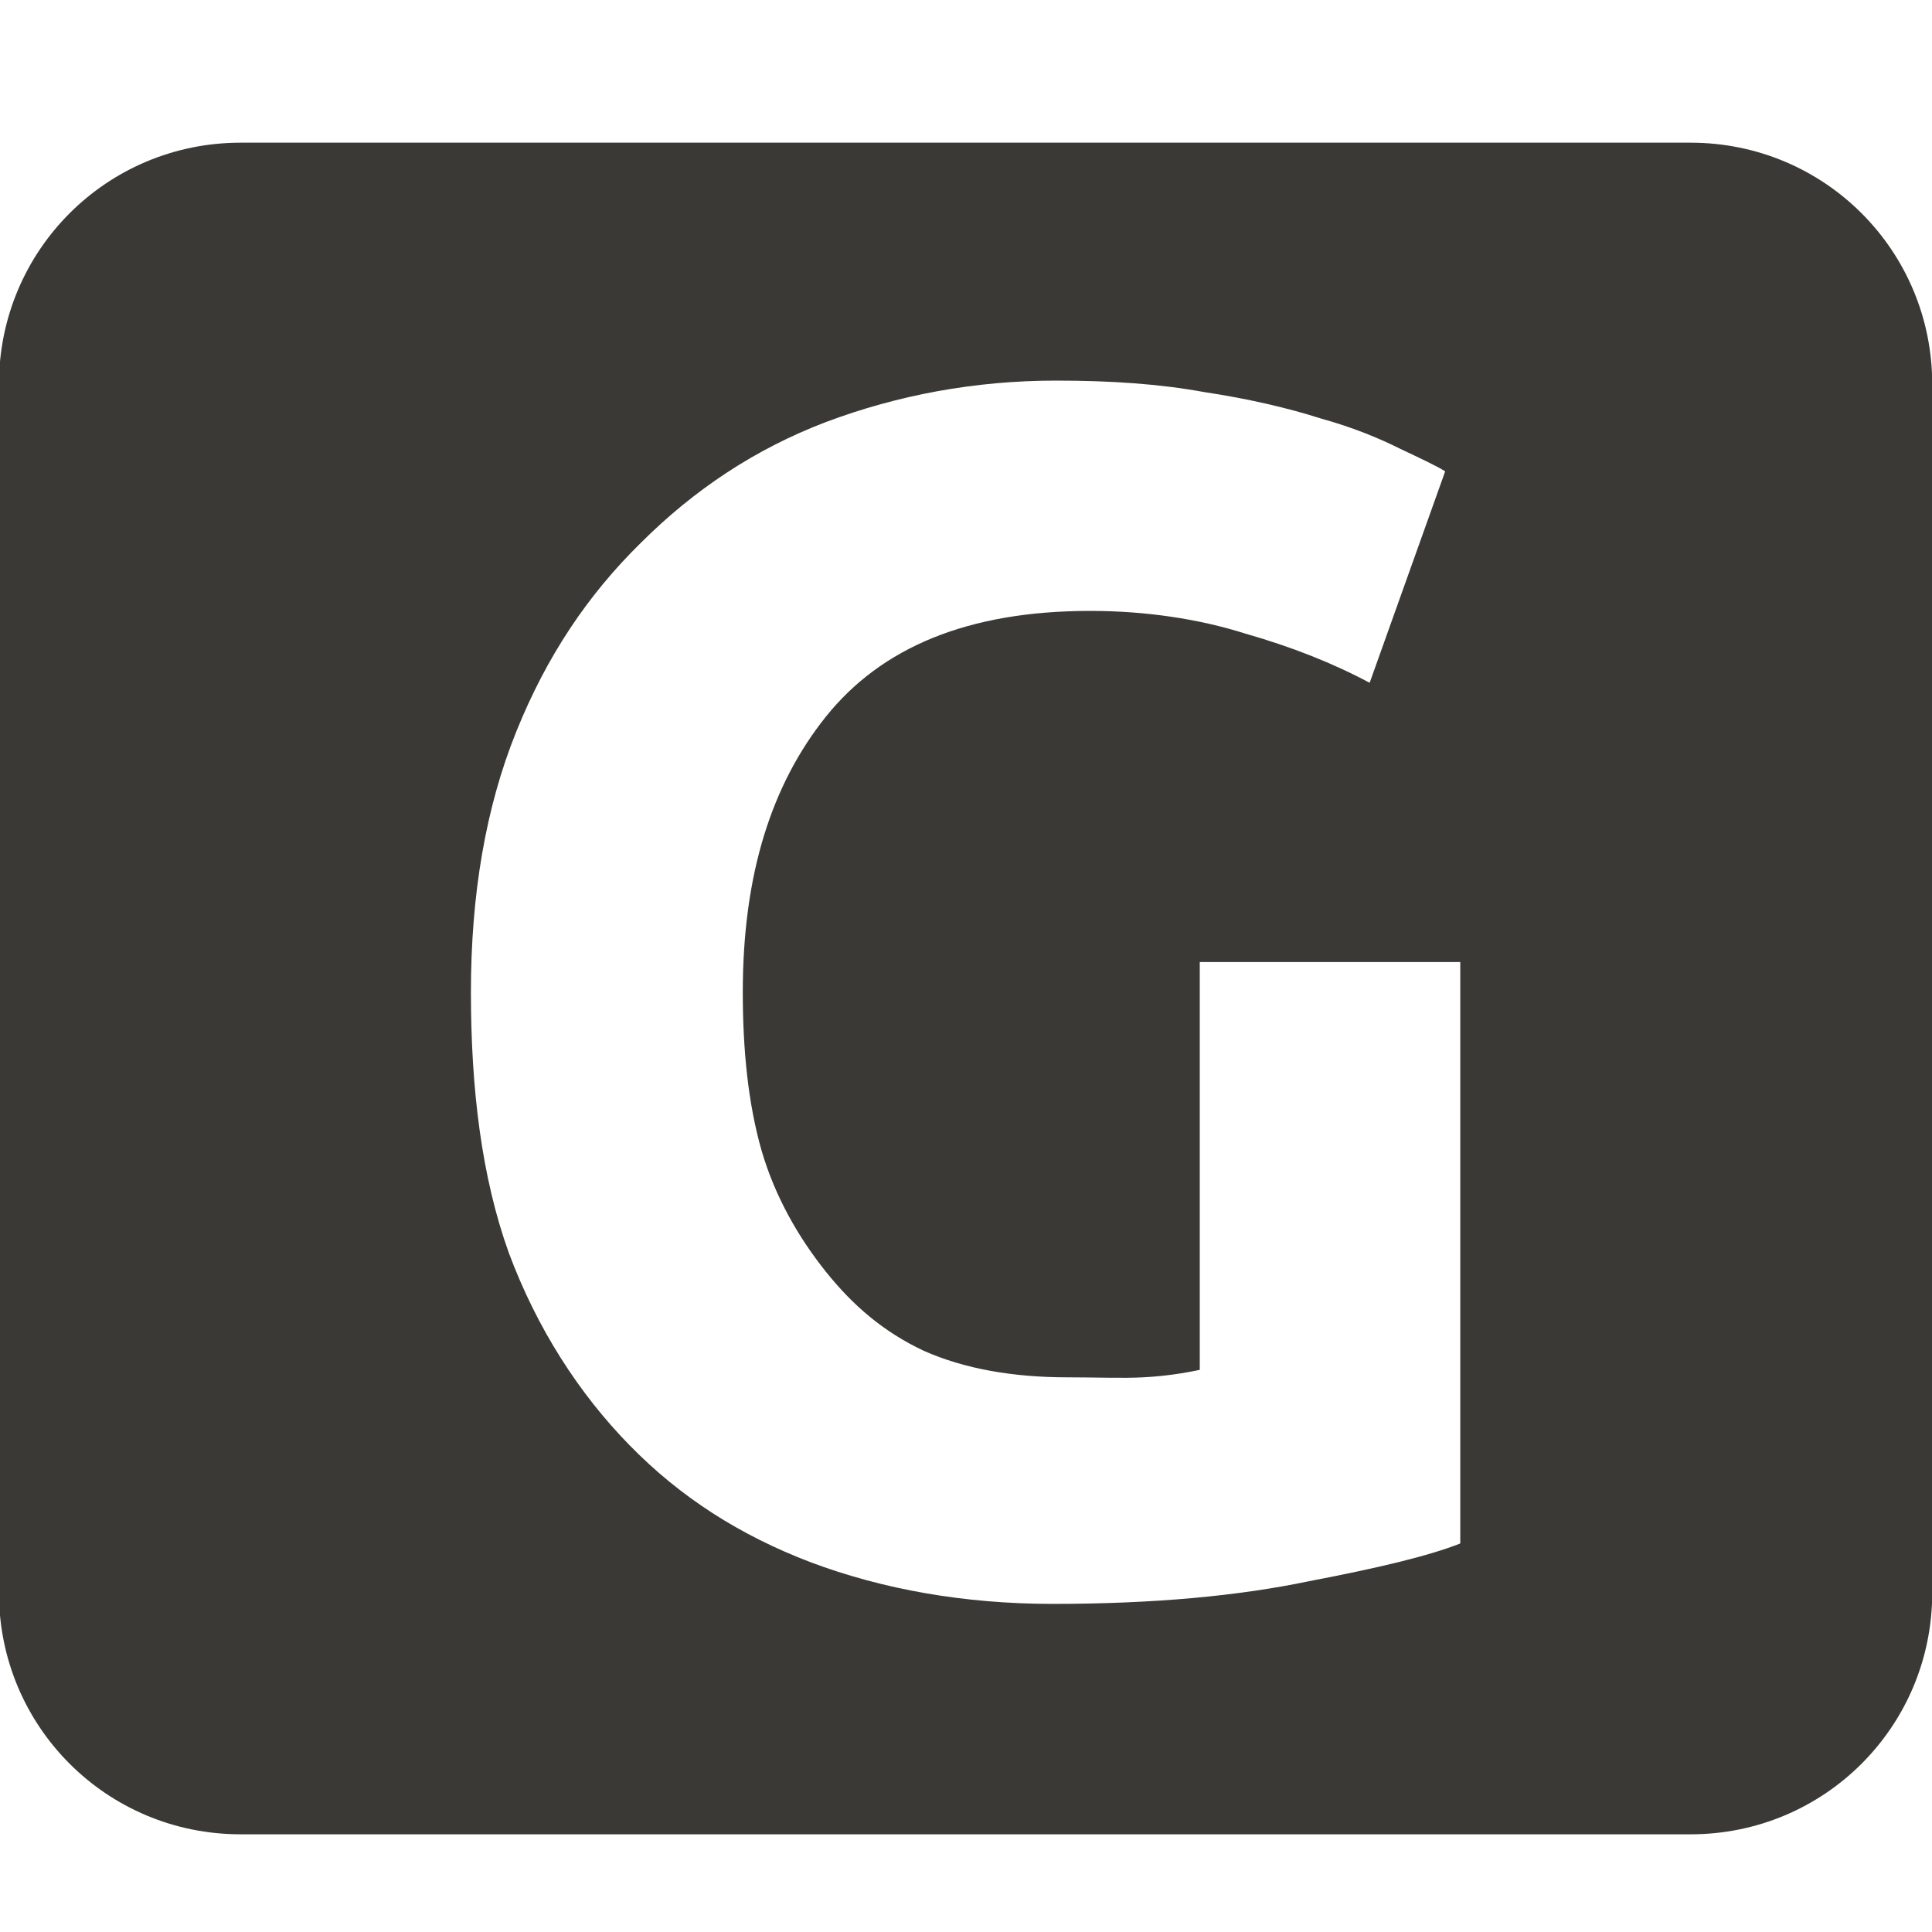 <?xml version="1.0" encoding="UTF-8" standalone="no"?>
<!-- Created with Inkscape (http://www.inkscape.org/) -->

<svg
   xmlns:dc="http://purl.org/dc/elements/1.1/"
   xmlns:cc="http://creativecommons.org/ns#"
   xmlns:rdf="http://www.w3.org/1999/02/22-rdf-syntax-ns#"
   xmlns:svg="http://www.w3.org/2000/svg"
   xmlns="http://www.w3.org/2000/svg"
   xmlns:xlink="http://www.w3.org/1999/xlink"
   xmlns:sodipodi="http://sodipodi.sourceforge.net/DTD/sodipodi-0.dtd"
   xmlns:inkscape="http://www.inkscape.org/namespaces/inkscape"
   width="24"
   height="24"
   id="svg2"
   version="1.1"
   inkscape:version="0.48.0 r9654"
   sodipodi:docname="logitech-g-keyboard-panel.svg">
  <defs
     id="defs4">
    <linearGradient
       gradientTransform="translate(-24.361,-3.561)"
       gradientUnits="userSpaceOnUse"
       xlink:href="#linearGradient3587-6-5"
       id="linearGradient2401"
       y2="18.561"
       x2="32.361"
       y1="4.561"
       x1="32.361" />
    <linearGradient
       id="linearGradient3587-6-5">
      <stop
         offset="0"
         style="stop-color:#000000;stop-opacity:1"
         id="stop3589-9-2" />
      <stop
         offset="1"
         style="stop-color:#363636;stop-opacity:1"
         id="stop3591-7-4" />
    </linearGradient>
    <linearGradient
       inkscape:collect="always"
       xlink:href="#linearGradient3587-6-5-1"
       id="linearGradient15268-2"
       gradientUnits="userSpaceOnUse"
       gradientTransform="translate(-24.361,-3.579)"
       x1="32.361"
       y1="4.561"
       x2="32.361"
       y2="18.561" />
    <linearGradient
       id="linearGradient3587-6-5-1">
      <stop
         offset="0"
         style="stop-color:#000000;stop-opacity:1"
         id="stop3589-9-2-0" />
      <stop
         offset="1"
         style="stop-color:#363636;stop-opacity:1"
         id="stop3591-7-4-5" />
    </linearGradient>
  </defs>
  <sodipodi:namedview
     id="base"
     pagecolor="#ffffff"
     bordercolor="#666666"
     borderopacity="1.0"
     inkscape:pageopacity="0"
     inkscape:pageshadow="2"
     inkscape:zoom="15.327746"
     inkscape:cx="-9.0112142"
     inkscape:cy="8.7062763"
     inkscape:document-units="px"
     inkscape:current-layer="layer1"
     showgrid="false"
     inkscape:window-width="1143"
     inkscape:window-height="734"
     inkscape:window-x="1965"
     inkscape:window-y="95"
     inkscape:window-maximized="0" />
  <g
     inkscape:label="Layer 1"
     inkscape:groupmode="layer"
     id="layer1"
     transform="translate(0,-1028.362)">
    <g
       id="layer1-7"
       transform="matrix(1.501,0,0,1.501,-0.013,1027.179)"
       style="stroke:none">
      <path
         style="fill:#3a3935;fill-opacity:1;fill-rule:nonzero;stroke:none;stroke-width:1.077;marker:none;visibility:visible;display:inline;overflow:visible;enable-background:accumulate"
         d="m 2,0.969 c -1.108,0 -2,0.892 -2,2 l 0,10 c 0,1.108 0.892,2 2,2 l 12,0 c 1.108,0 2,-0.892 2,-2 l 0,-10 c 0,-1.108 -0.892,-2 -2,-2 l -12,0 z M 8.75,2.938 c 0.457,9.9e-6 0.855,0.028 1.219,0.094 0.373,0.056 0.707,0.135 0.969,0.219 0.271,0.075 0.488,0.166 0.656,0.25 0.177,0.084 0.3,0.141 0.375,0.188 l -0.625,1.75 C 11.045,5.279 10.704,5.143 10.312,5.031 9.93,4.91 9.489,4.844 9.031,4.844 8.014,4.844 7.301,5.149 6.844,5.719 6.396,6.279 6.156,7.02 6.156,8 c -3e-6,0.476 0.044,0.921 0.156,1.312 0.112,0.383 0.307,0.72 0.531,1 0.224,0.28 0.476,0.498 0.812,0.656 0.336,0.149 0.739,0.219 1.188,0.219 0.243,2e-6 0.457,0.009 0.625,0 C 9.646,11.178 9.807,11.153 9.938,11.125 l 0,-3.375 2.156,0 0,4.812 c -0.261,0.103 -0.671,0.201 -1.25,0.312 -0.579,0.121 -1.276,0.188 -2.125,0.188 -0.728,0 -1.403,-0.12 -2,-0.344 -0.588,-0.224 -1.08,-0.539 -1.5,-0.969 -0.42,-0.429 -0.767,-0.968 -1,-1.594 C 3.995,9.531 3.906,8.803 3.906,8 3.906,7.188 4.029,6.469 4.281,5.844 4.533,5.218 4.874,4.711 5.312,4.281 5.751,3.843 6.256,3.505 6.844,3.281 7.441,3.057 8.078,2.938 8.75,2.938 z"
         transform="translate(0,1)"
         id="rect2386"
         inkscape:connector-curvature="0" />
    </g>
  </g>
</svg>
